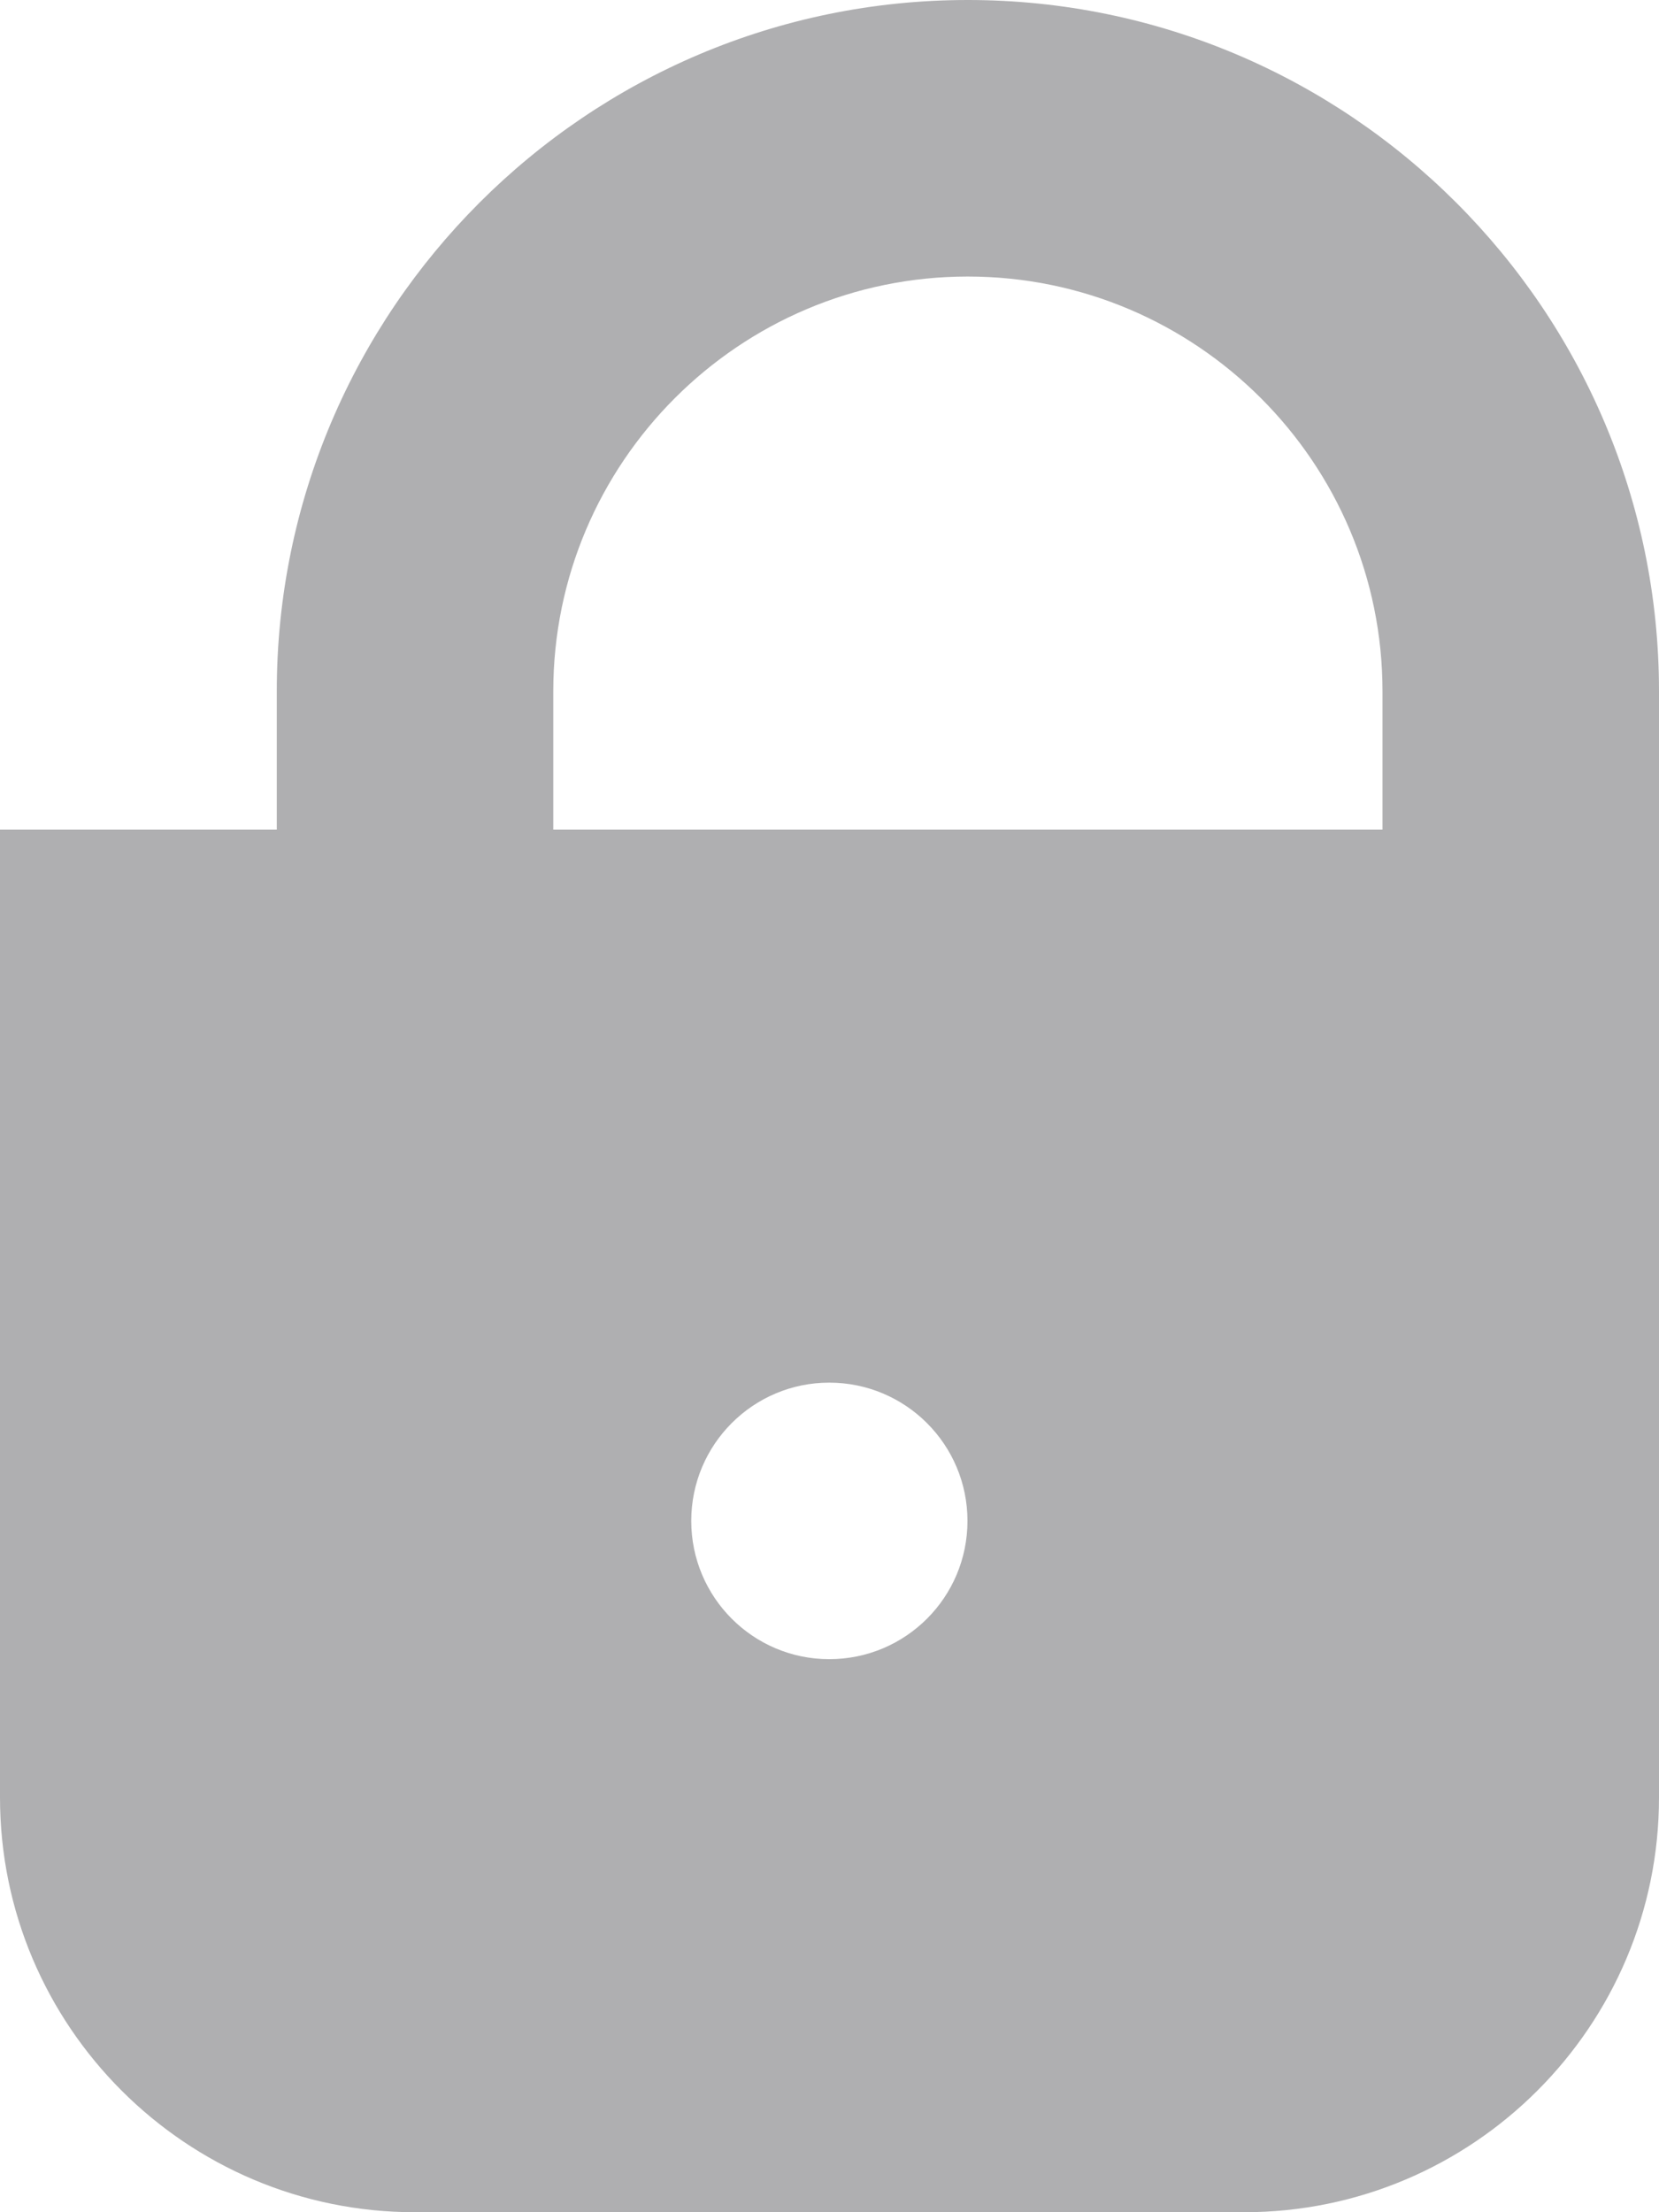 <svg xmlns="http://www.w3.org/2000/svg" width="24" height="32" viewBox="0 0 24 32"><path d="M14 0c-5.508 0-9.996 4.484-9.996 10v2h-4.004v14c0 3.309 2.691 6 6 6h12c3.309 0 6-2.691 6-6v-16c0-5.516-4.488-10-10-10zm-2.004 24c-1.101 0-1.996-.895-1.996-2s.895-2 1.996-2c1.105 0 2 .895 2 2s-.894 2-2 2zm8.004-12h-11.996v-2c0-3.309 2.691-6 5.996-6 3.309 0 6 2.691 6 6v2z" fill="#afafb1"/></svg>